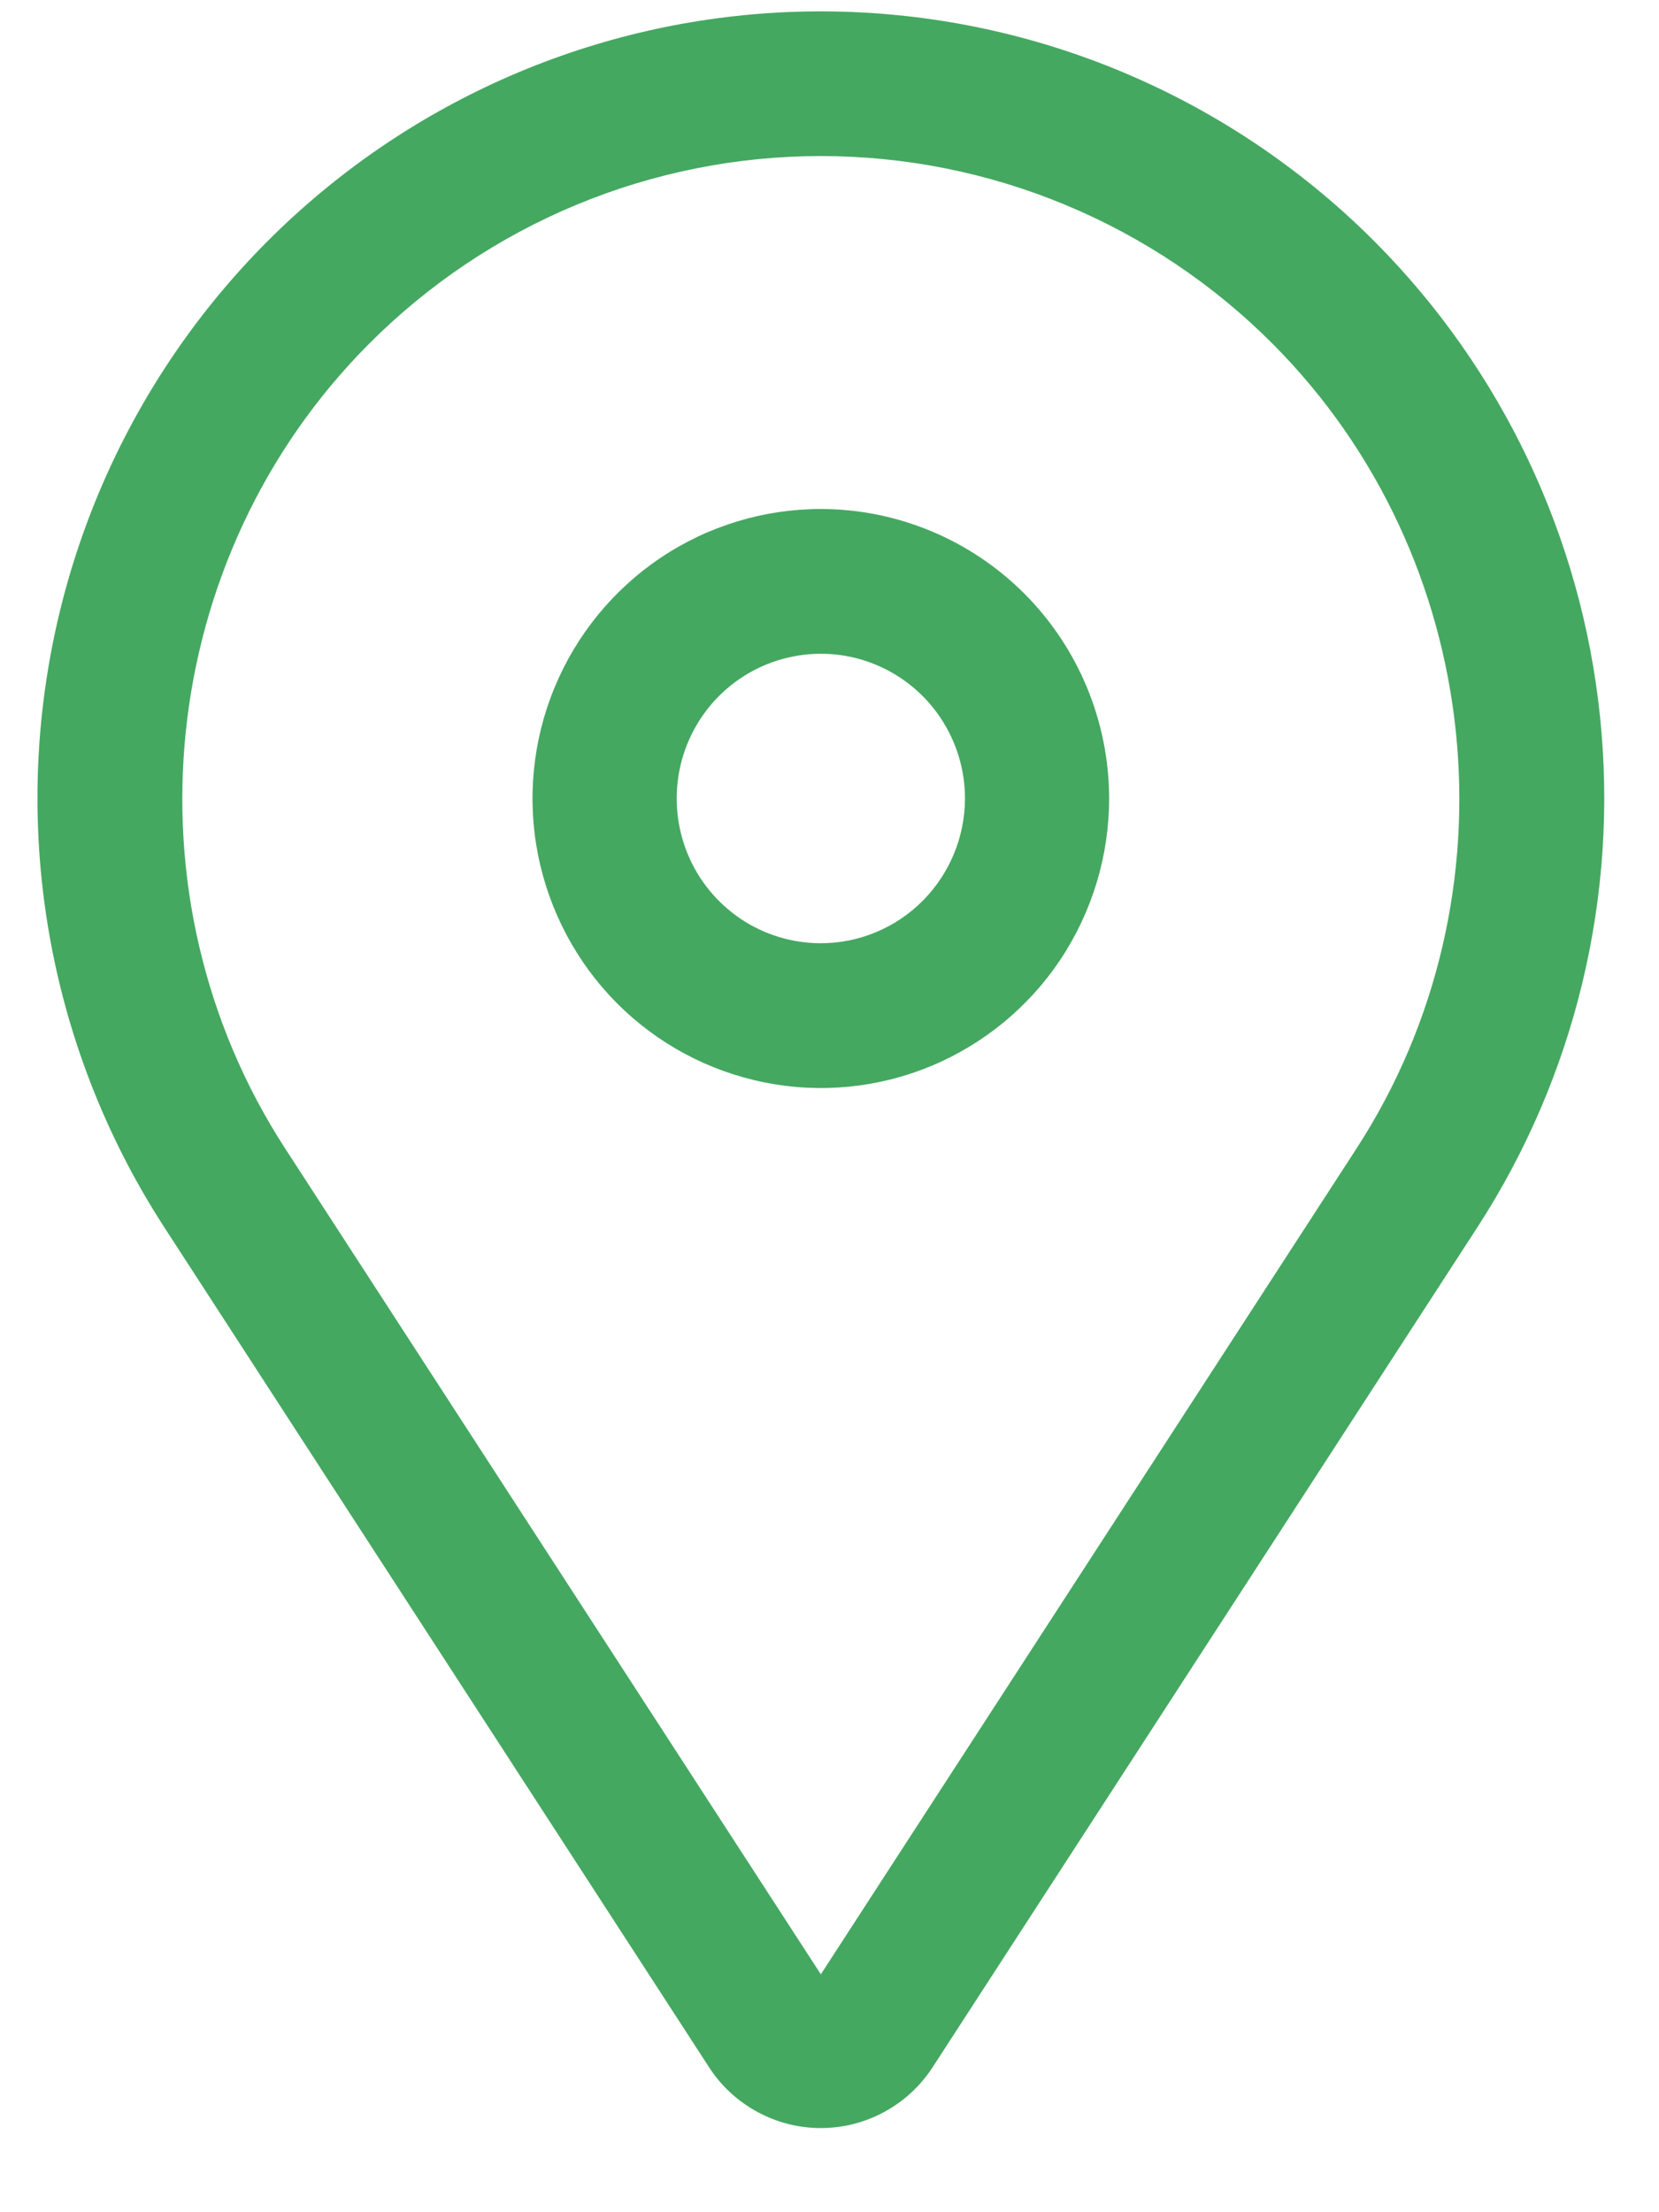 <svg width="18" height="24" viewBox="0 0 18 24" fill="none" xmlns="http://www.w3.org/2000/svg">
<path d="M8.906 5.522C8.287 5.522 7.682 5.706 7.168 6.051C6.654 6.396 6.253 6.887 6.016 7.461C5.779 8.035 5.717 8.666 5.838 9.276C5.959 9.885 6.257 10.445 6.694 10.884C7.131 11.323 7.689 11.622 8.296 11.743C8.902 11.865 9.531 11.803 10.103 11.565C10.674 11.327 11.163 10.925 11.507 10.408C11.85 9.891 12.034 9.284 12.034 8.663C12.033 7.83 11.703 7.032 11.117 6.443C10.53 5.854 9.735 5.523 8.906 5.522ZM8.906 10.233C8.596 10.233 8.294 10.141 8.037 9.969C7.78 9.796 7.579 9.551 7.461 9.264C7.343 8.977 7.312 8.661 7.372 8.357C7.432 8.052 7.581 7.772 7.8 7.552C8.019 7.333 8.297 7.183 8.601 7.123C8.904 7.062 9.219 7.093 9.504 7.212C9.79 7.331 10.034 7.532 10.206 7.79C10.378 8.049 10.47 8.352 10.47 8.663C10.469 9.079 10.304 9.478 10.011 9.773C9.718 10.067 9.32 10.233 8.906 10.233Z" fill="#45A861"/>
<path d="M14.917 2.623C13.43 1.131 11.447 0.245 9.348 0.135C7.249 0.025 5.185 0.7 3.552 2.03C1.92 3.359 0.836 5.248 0.51 7.332C0.183 9.417 0.637 11.549 1.784 13.317L7.693 22.427C7.824 22.63 8.004 22.796 8.216 22.911C8.428 23.027 8.665 23.087 8.906 23.087C9.147 23.087 9.384 23.027 9.596 22.911C9.808 22.796 9.987 22.63 10.119 22.427L16.028 13.317C17.092 11.677 17.563 9.719 17.36 7.772C17.158 5.825 16.295 4.007 14.917 2.623ZM14.718 12.46L8.906 21.419L3.094 12.46C1.315 9.718 1.696 6.048 4.001 3.733C4.645 3.086 5.41 2.573 6.251 2.223C7.093 1.873 7.995 1.693 8.906 1.693C9.817 1.693 10.719 1.873 11.56 2.223C12.402 2.573 13.167 3.086 13.811 3.733C16.115 6.048 16.497 9.718 14.718 12.46Z" fill="#45A861"/>
</svg>
